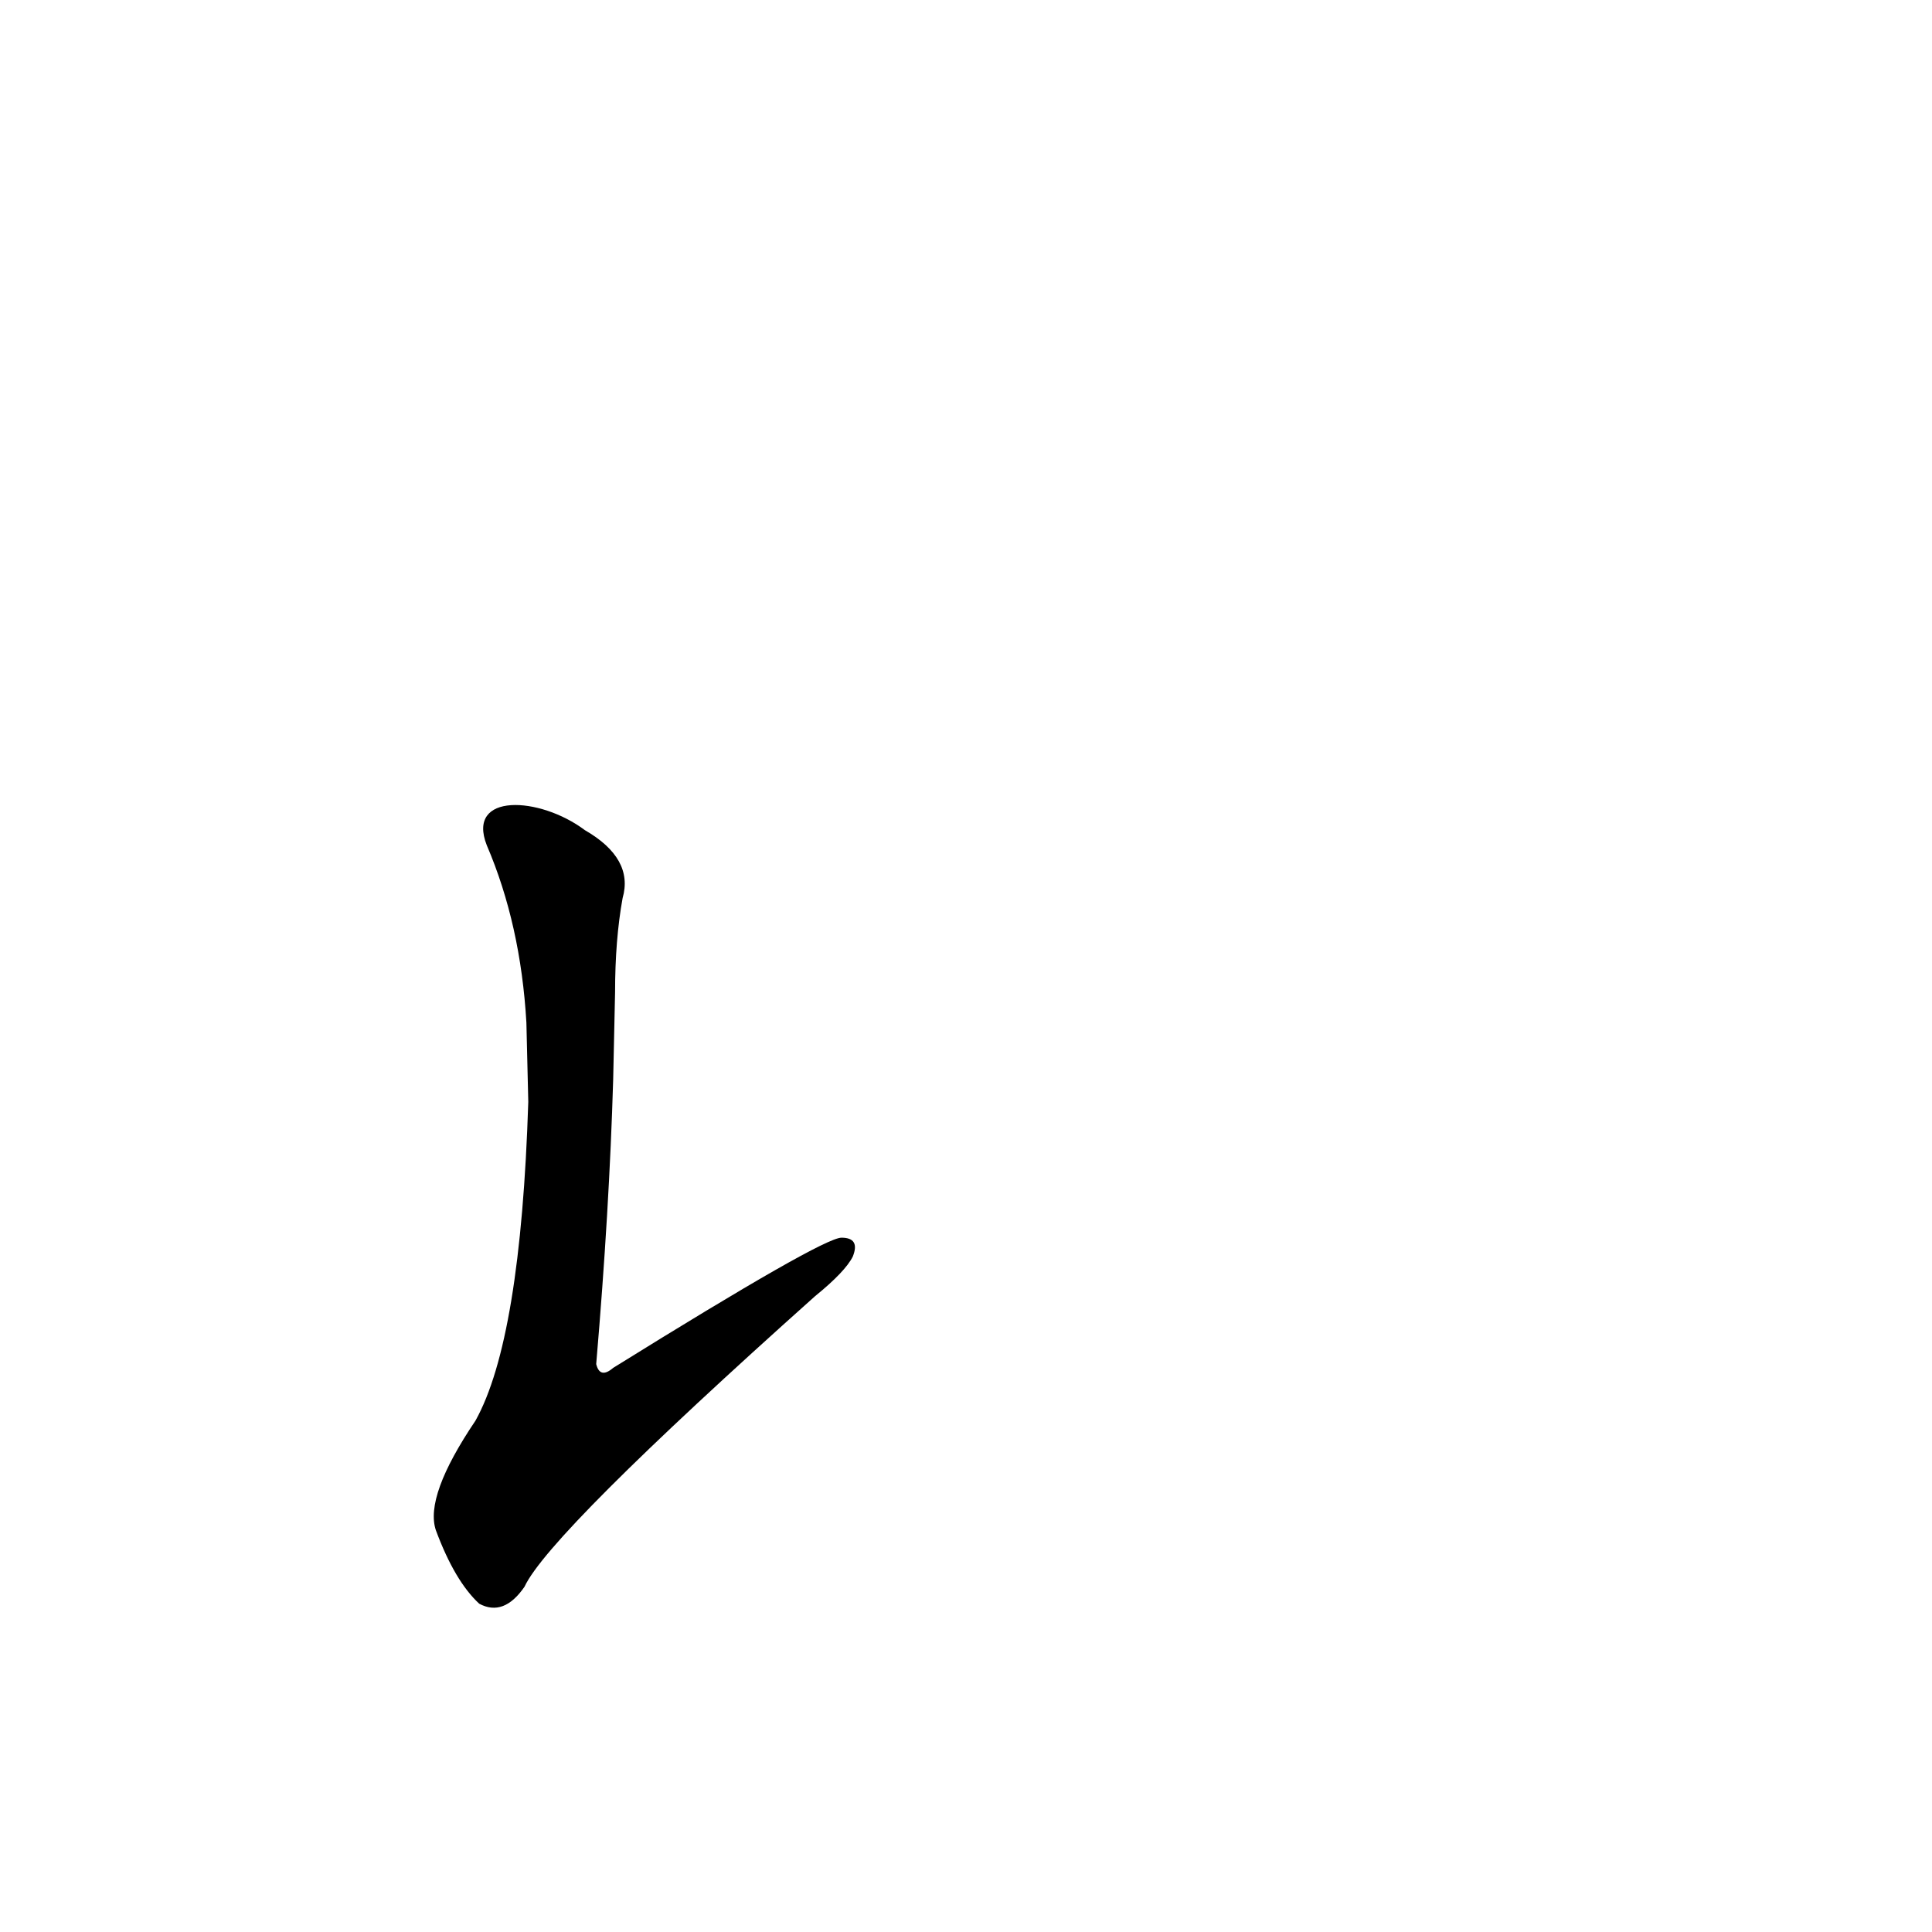 <?xml version='1.0' encoding='utf-8'?>
<svg xmlns="http://www.w3.org/2000/svg" version="1.1" viewBox="0 0 1024 1024"><g transform="scale(1, -1) translate(0, -900)"><path d="M 280 316 Q 276 190 252 147 Q 225 107 231 89 Q 241 62 254 50 Q 267 43 278 59 Q 291 87 432 213 Q 448 226 452 234 Q 456 244 446 244 Q 436 244 325 175 Q 318 169 316 177 Q 323 259 325 328 L 326 374 Q 326 402 330 424 Q 336 445 310 460 C 286 478 247 480 258 452 Q 276 410 279 358 L 280 316 Z" fill="black" /></g></svg>